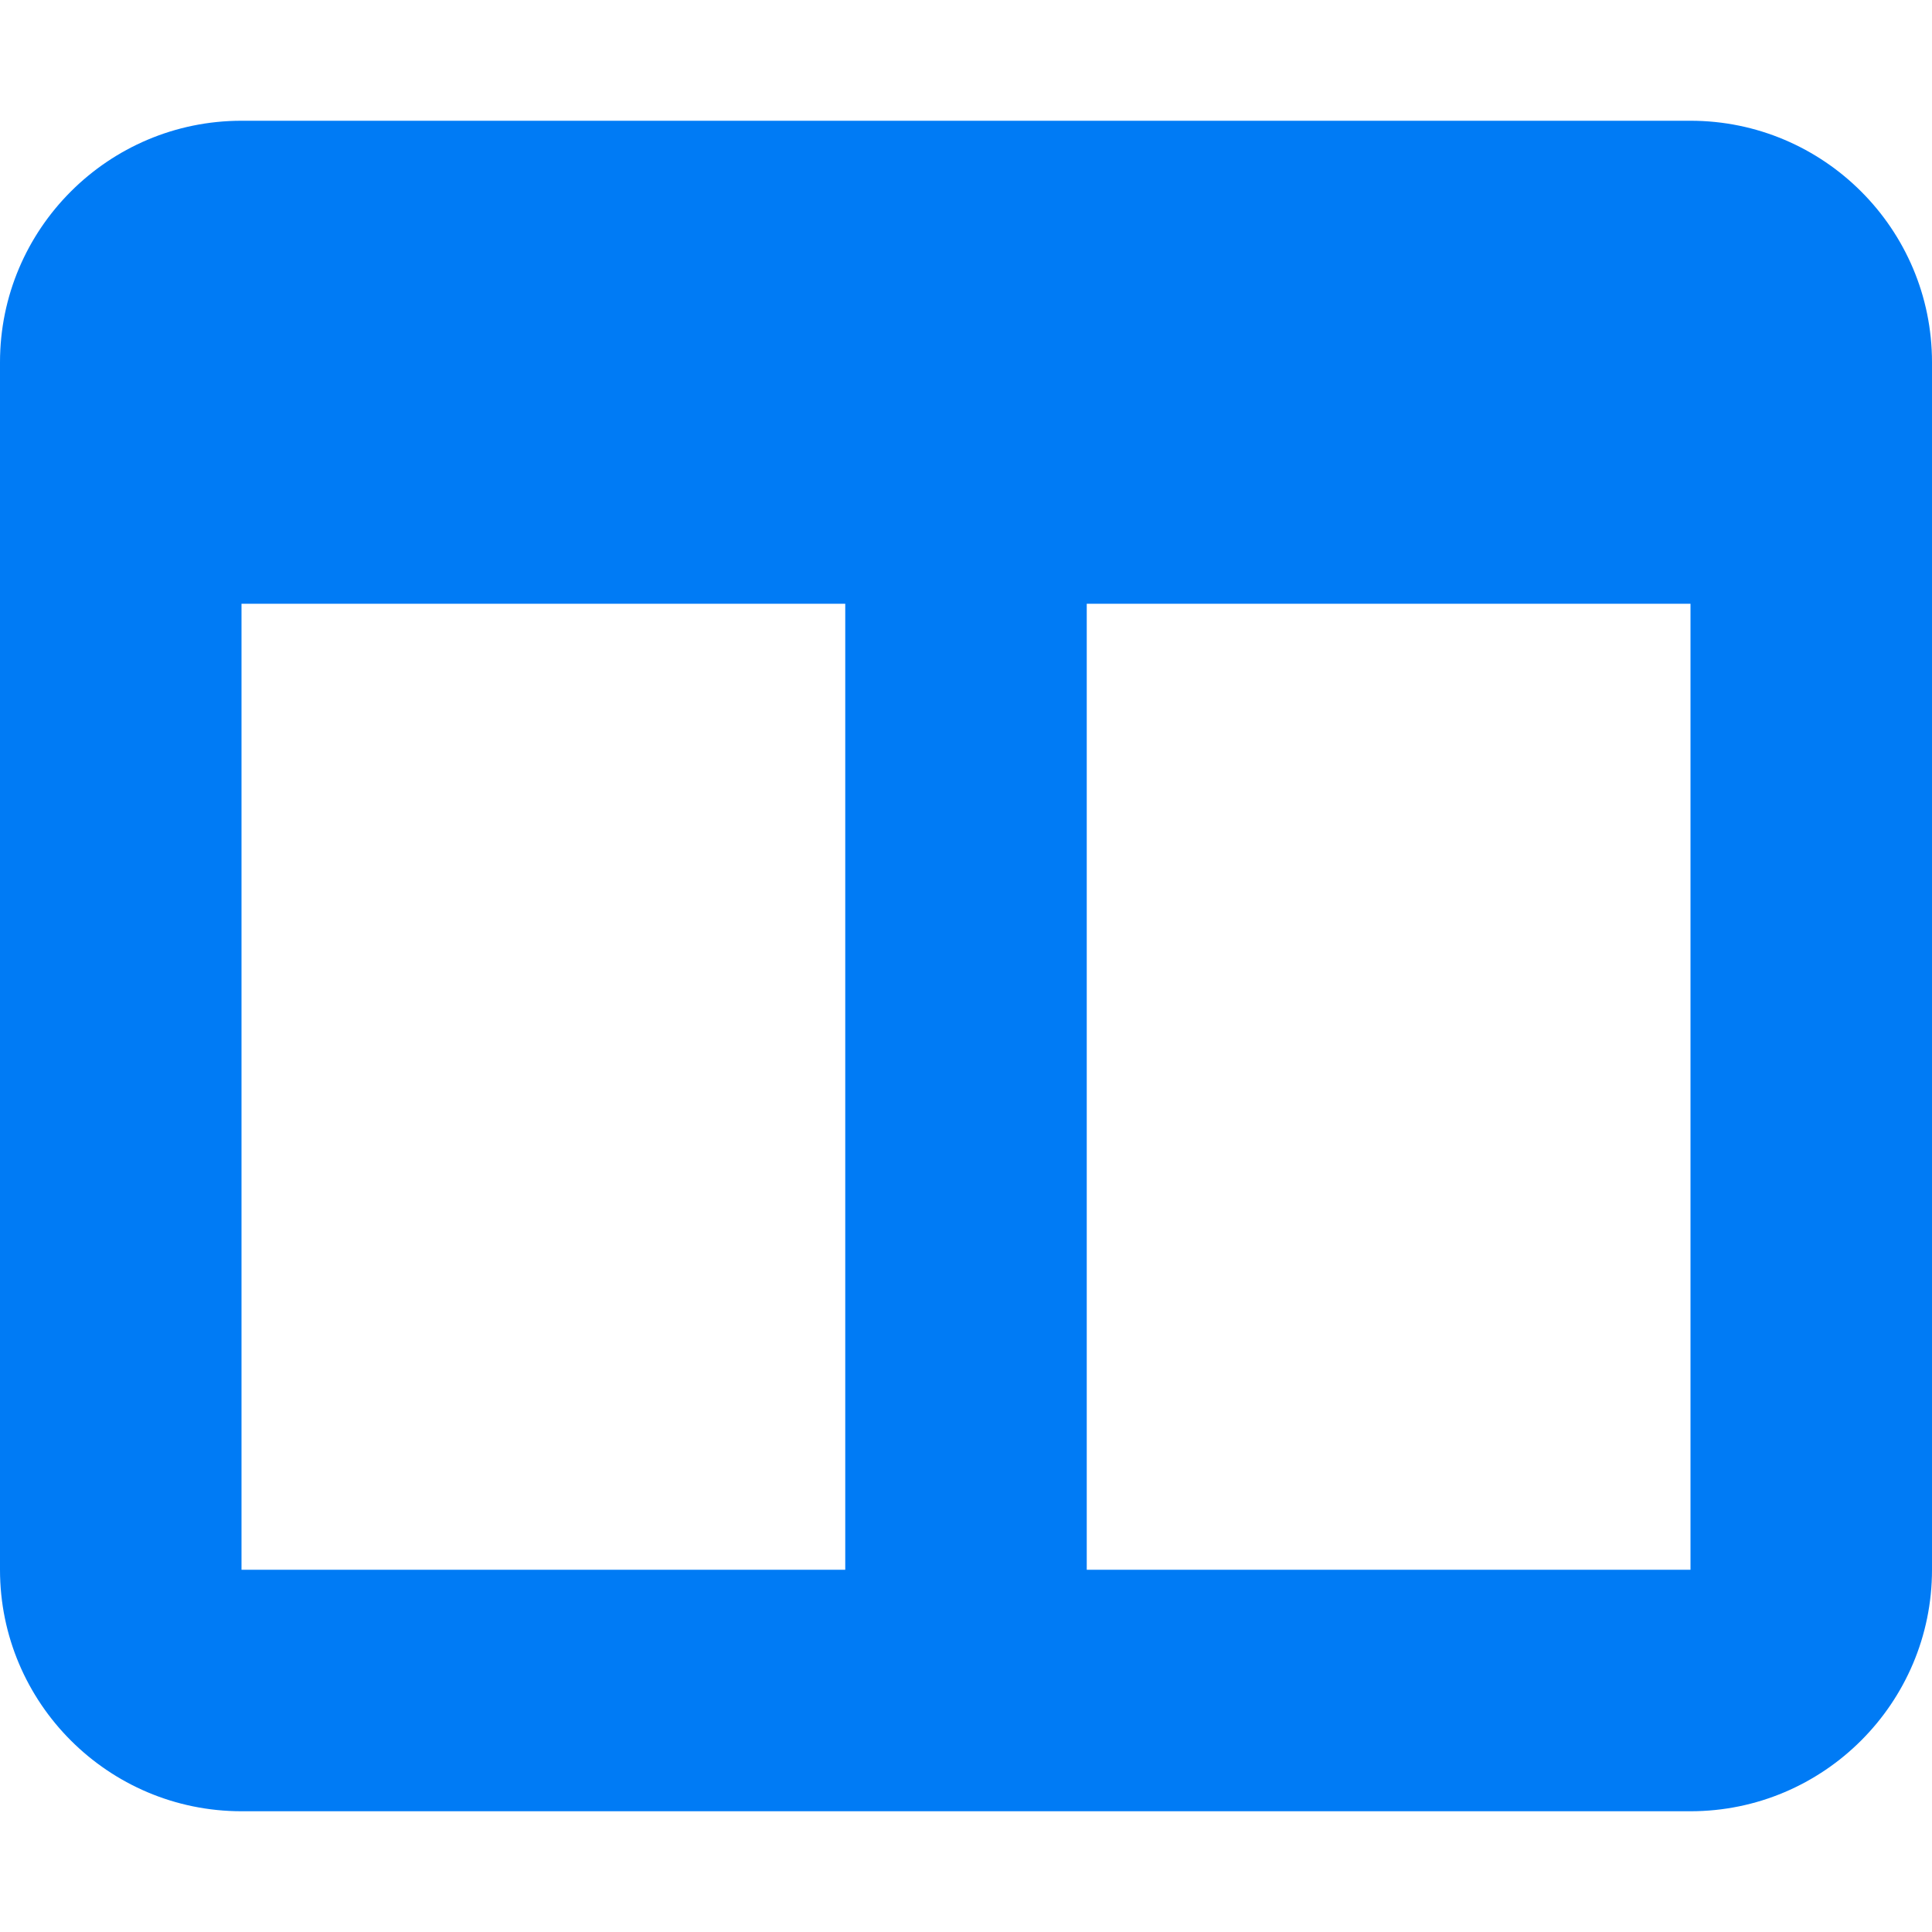 <svg xmlns="http://www.w3.org/2000/svg" height="16" width="16" viewBox="0 0 512 512">
  <path d="M0 96C0 60.7 28.7 32 64 32H448c35.3 0 64 28.7 64 64V416c0 35.3-28.7 64-64 64H64c-35.3 0-64-28.7-64-64V96zm64 64V416H224V160H64zm384 0H288V416H448V160z" fill="#007bf5"/>
</svg>